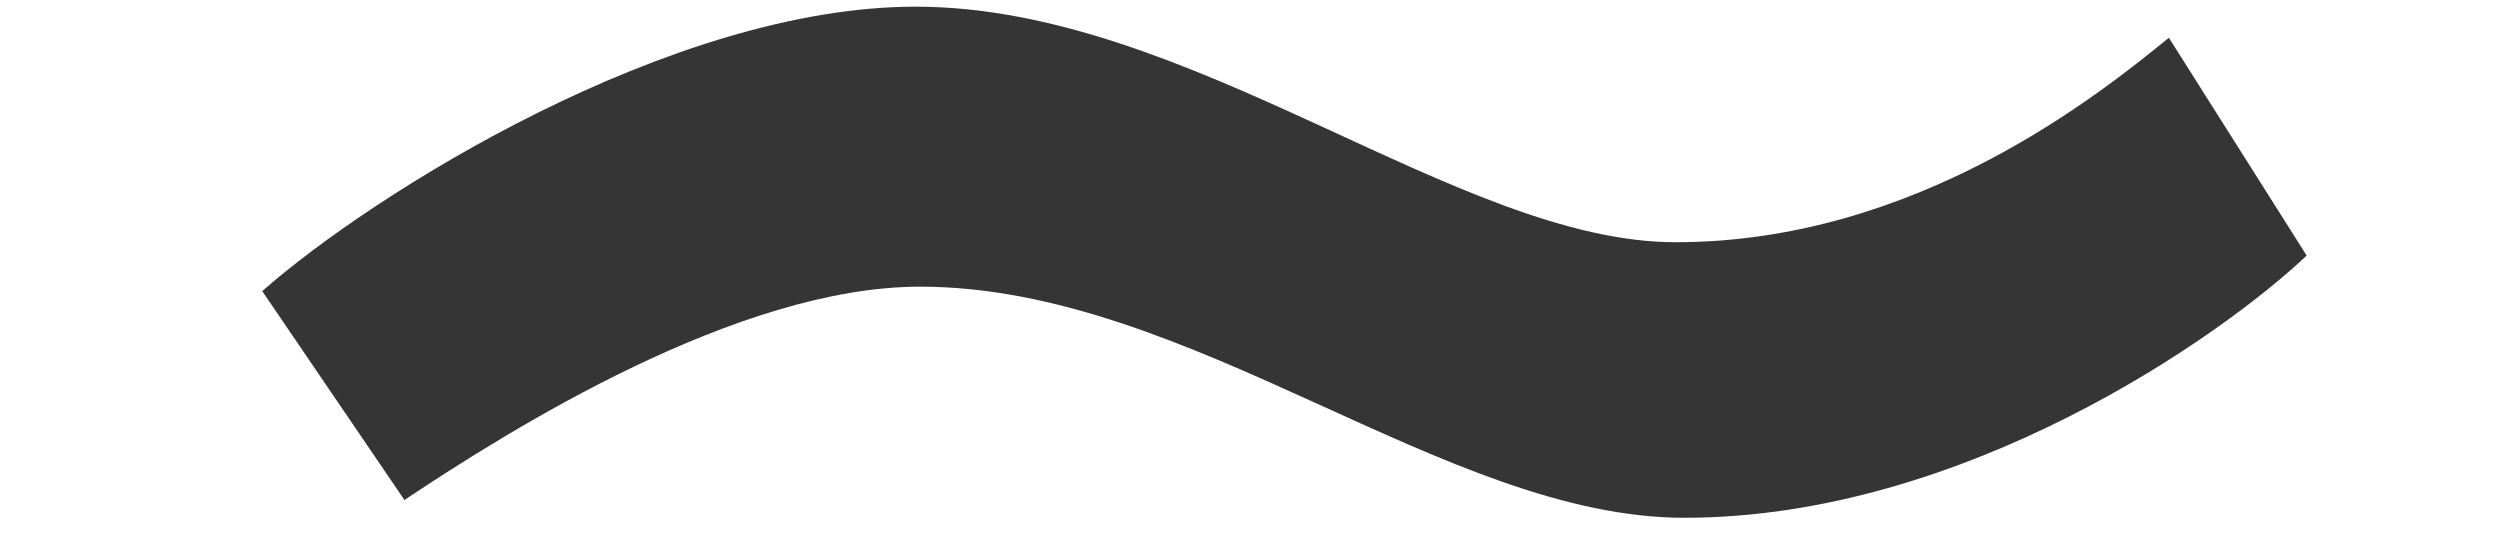 <svg width="9" height="2" viewBox="0 0 9 2" fill="none" xmlns="http://www.w3.org/2000/svg">
<path d="M7.808 0.136L8.304 0.92C8 1.208 7.072 1.864 6.064 1.864C5.2 1.864 4.288 1.032 3.312 1.032C2.656 1.032 1.84 1.544 1.456 1.8L0.944 1.048C1.344 0.696 2.416 0.024 3.296 0.024C4.288 0.024 5.248 0.872 6.032 0.872C6.896 0.872 7.552 0.344 7.808 0.136Z" fill="#353535"/>
</svg>
